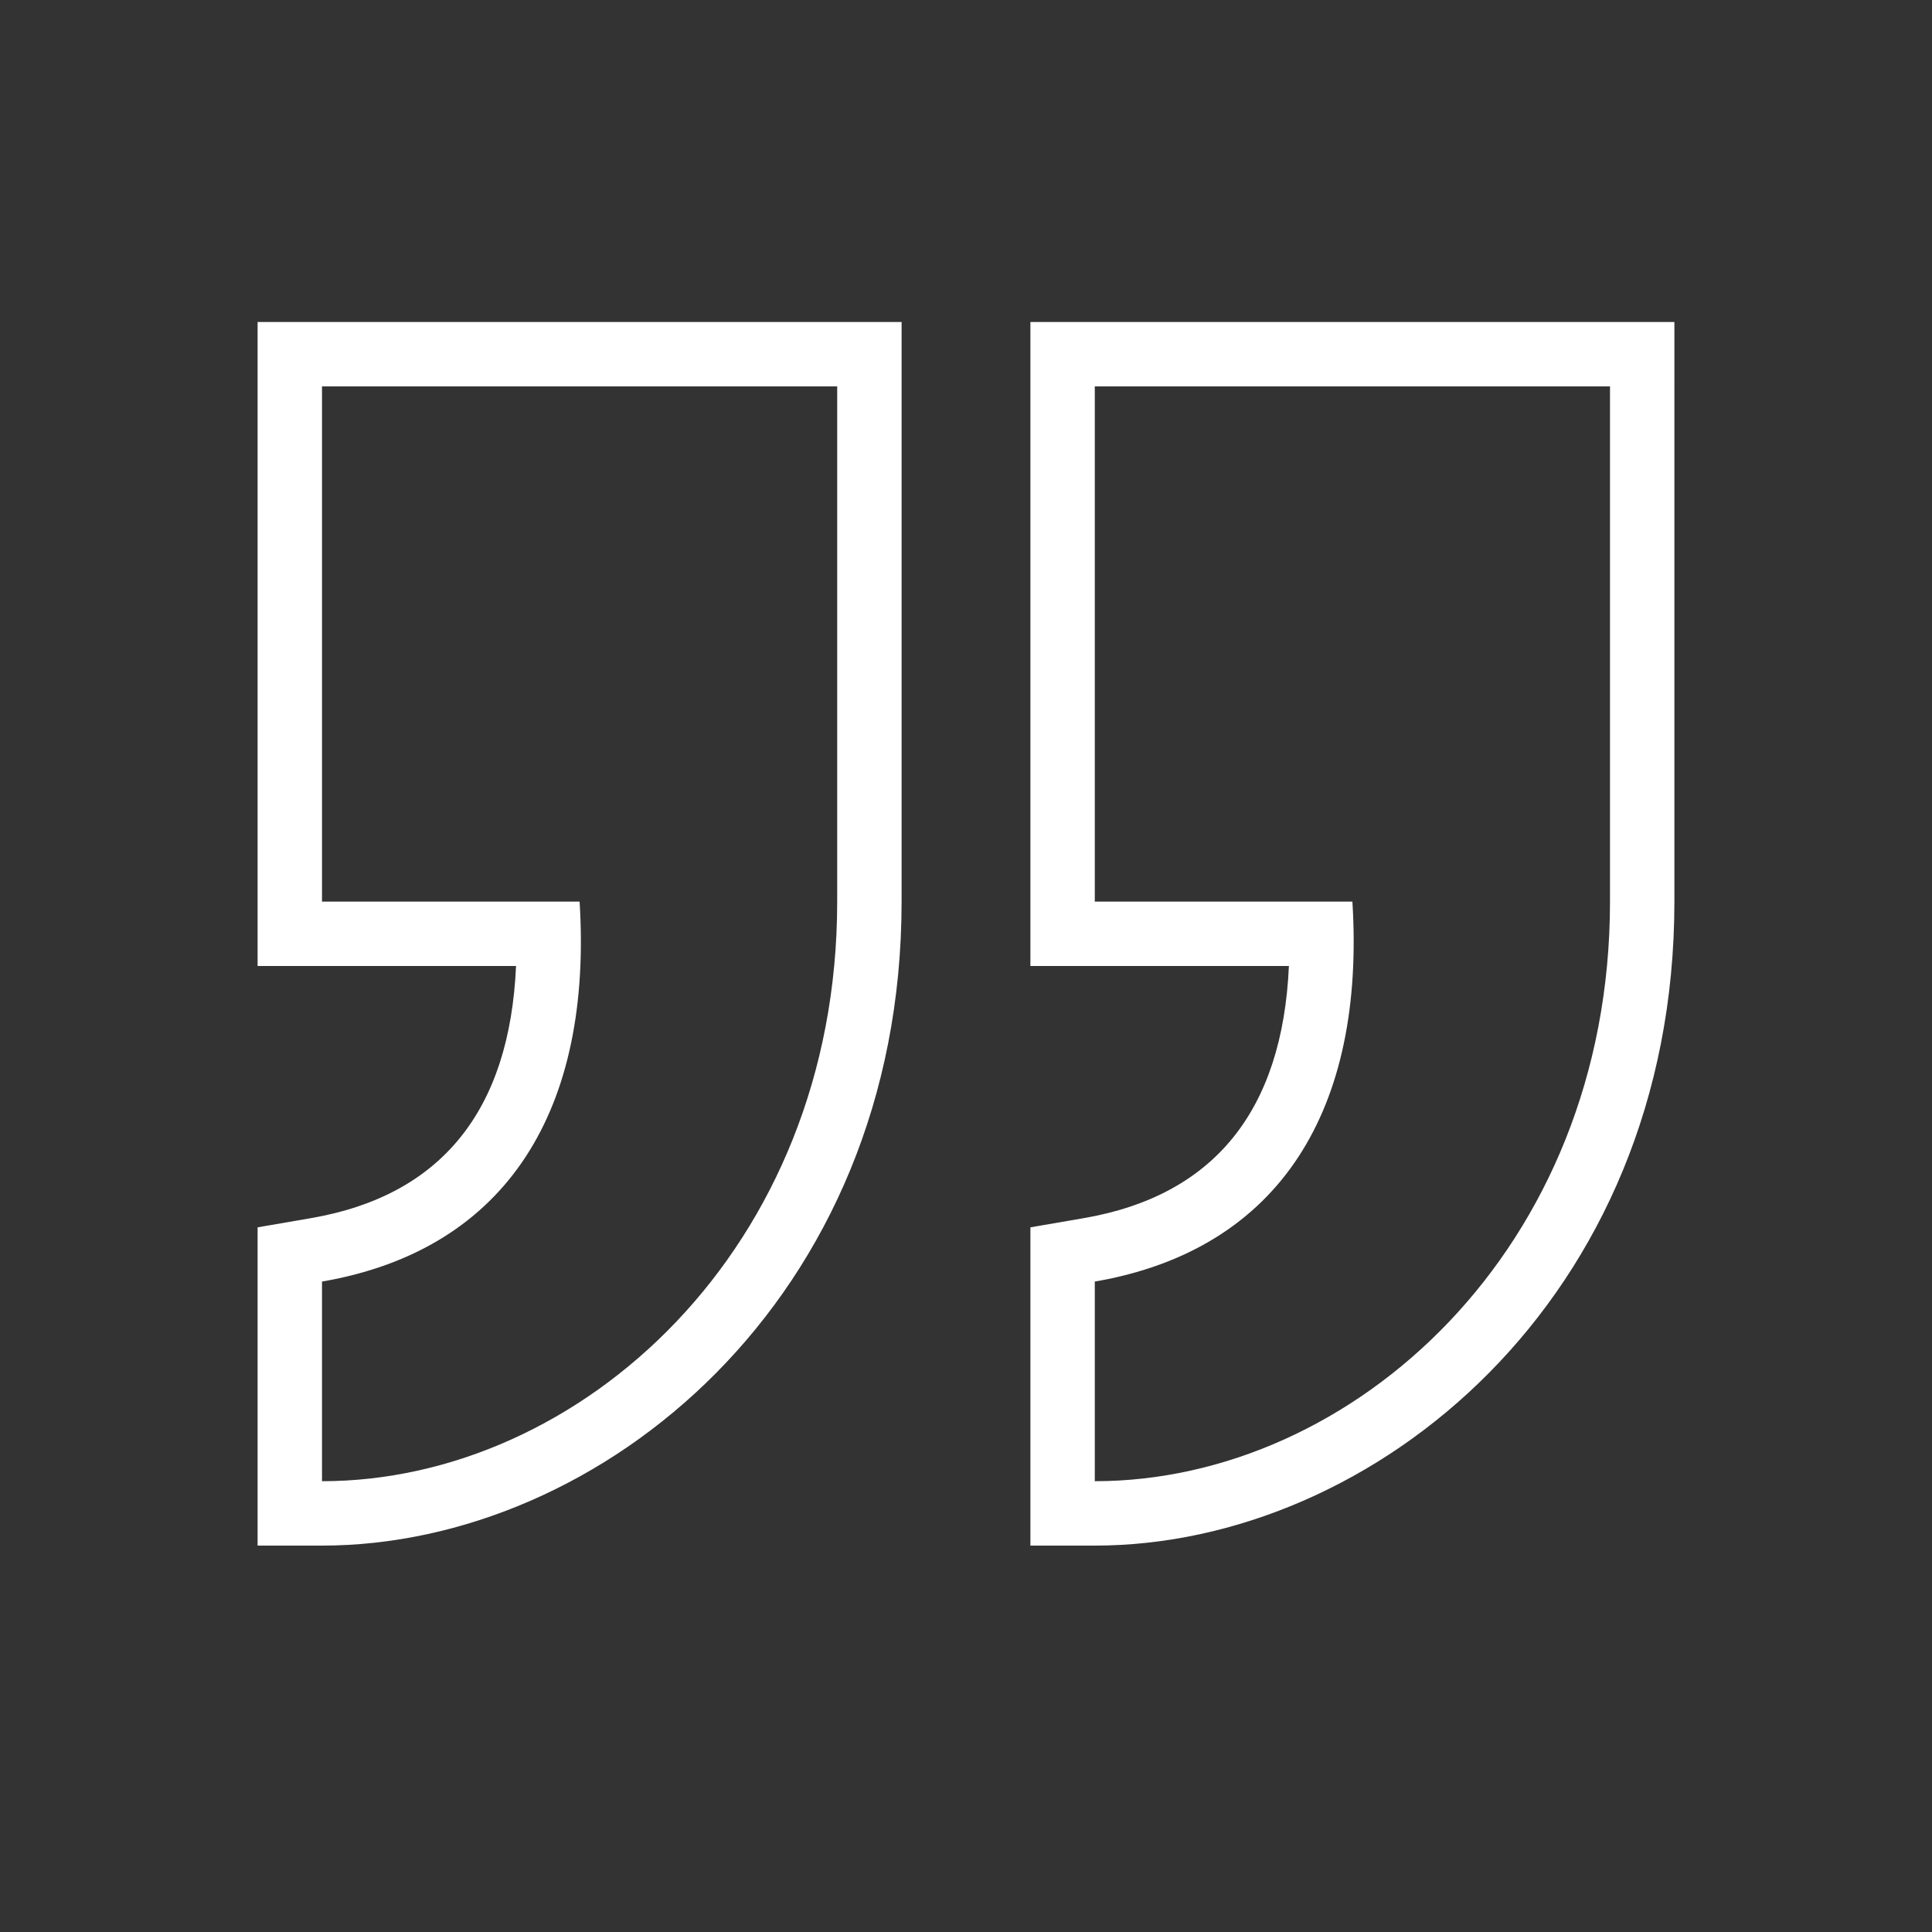 <svg version="1.1" id="quote" xmlns="http://www.w3.org/2000/svg" xmlns:xlink="http://www.w3.org/1999/xlink" x="0px" y="0px"
	 width="30px" height="30px" viewBox="0 0 30 30" enable-background="new 0 0 30 30" xml:space="preserve">
<rect x="0" y="0" width="30" height="30" fill="#333333" stroke="none"/>
<g>
	<path fill="#FFFFFF" d="M13,6v8c0,5.4-4,9-8,9v-3.1c2.9-0.5,4.2-2.7,4-5.9H5V6H13 M14,5h-1H5H4v1v8v1h1h3.013
		c-0.099,2.252-1.167,3.567-3.183,3.915L4,19.058V19.9V23v1h1c4.328,0,9-3.823,9-10V6V5L14,5z"/>
</g>
<g>
	<path fill="#FFFFFF" d="M25,6v8c0,5.4-4,9-8,9v-3.1c2.9-0.5,4.2-2.7,4-5.9h-4V6H25 M26,5h-1h-8h-1v1v8v1h1h3.014
		c-0.1,2.252-1.167,3.567-3.184,3.915L16,19.058V19.9V23v1h1c4.328,0,9-3.823,9-10V6V5L26,5z"/>
</g>
</svg>